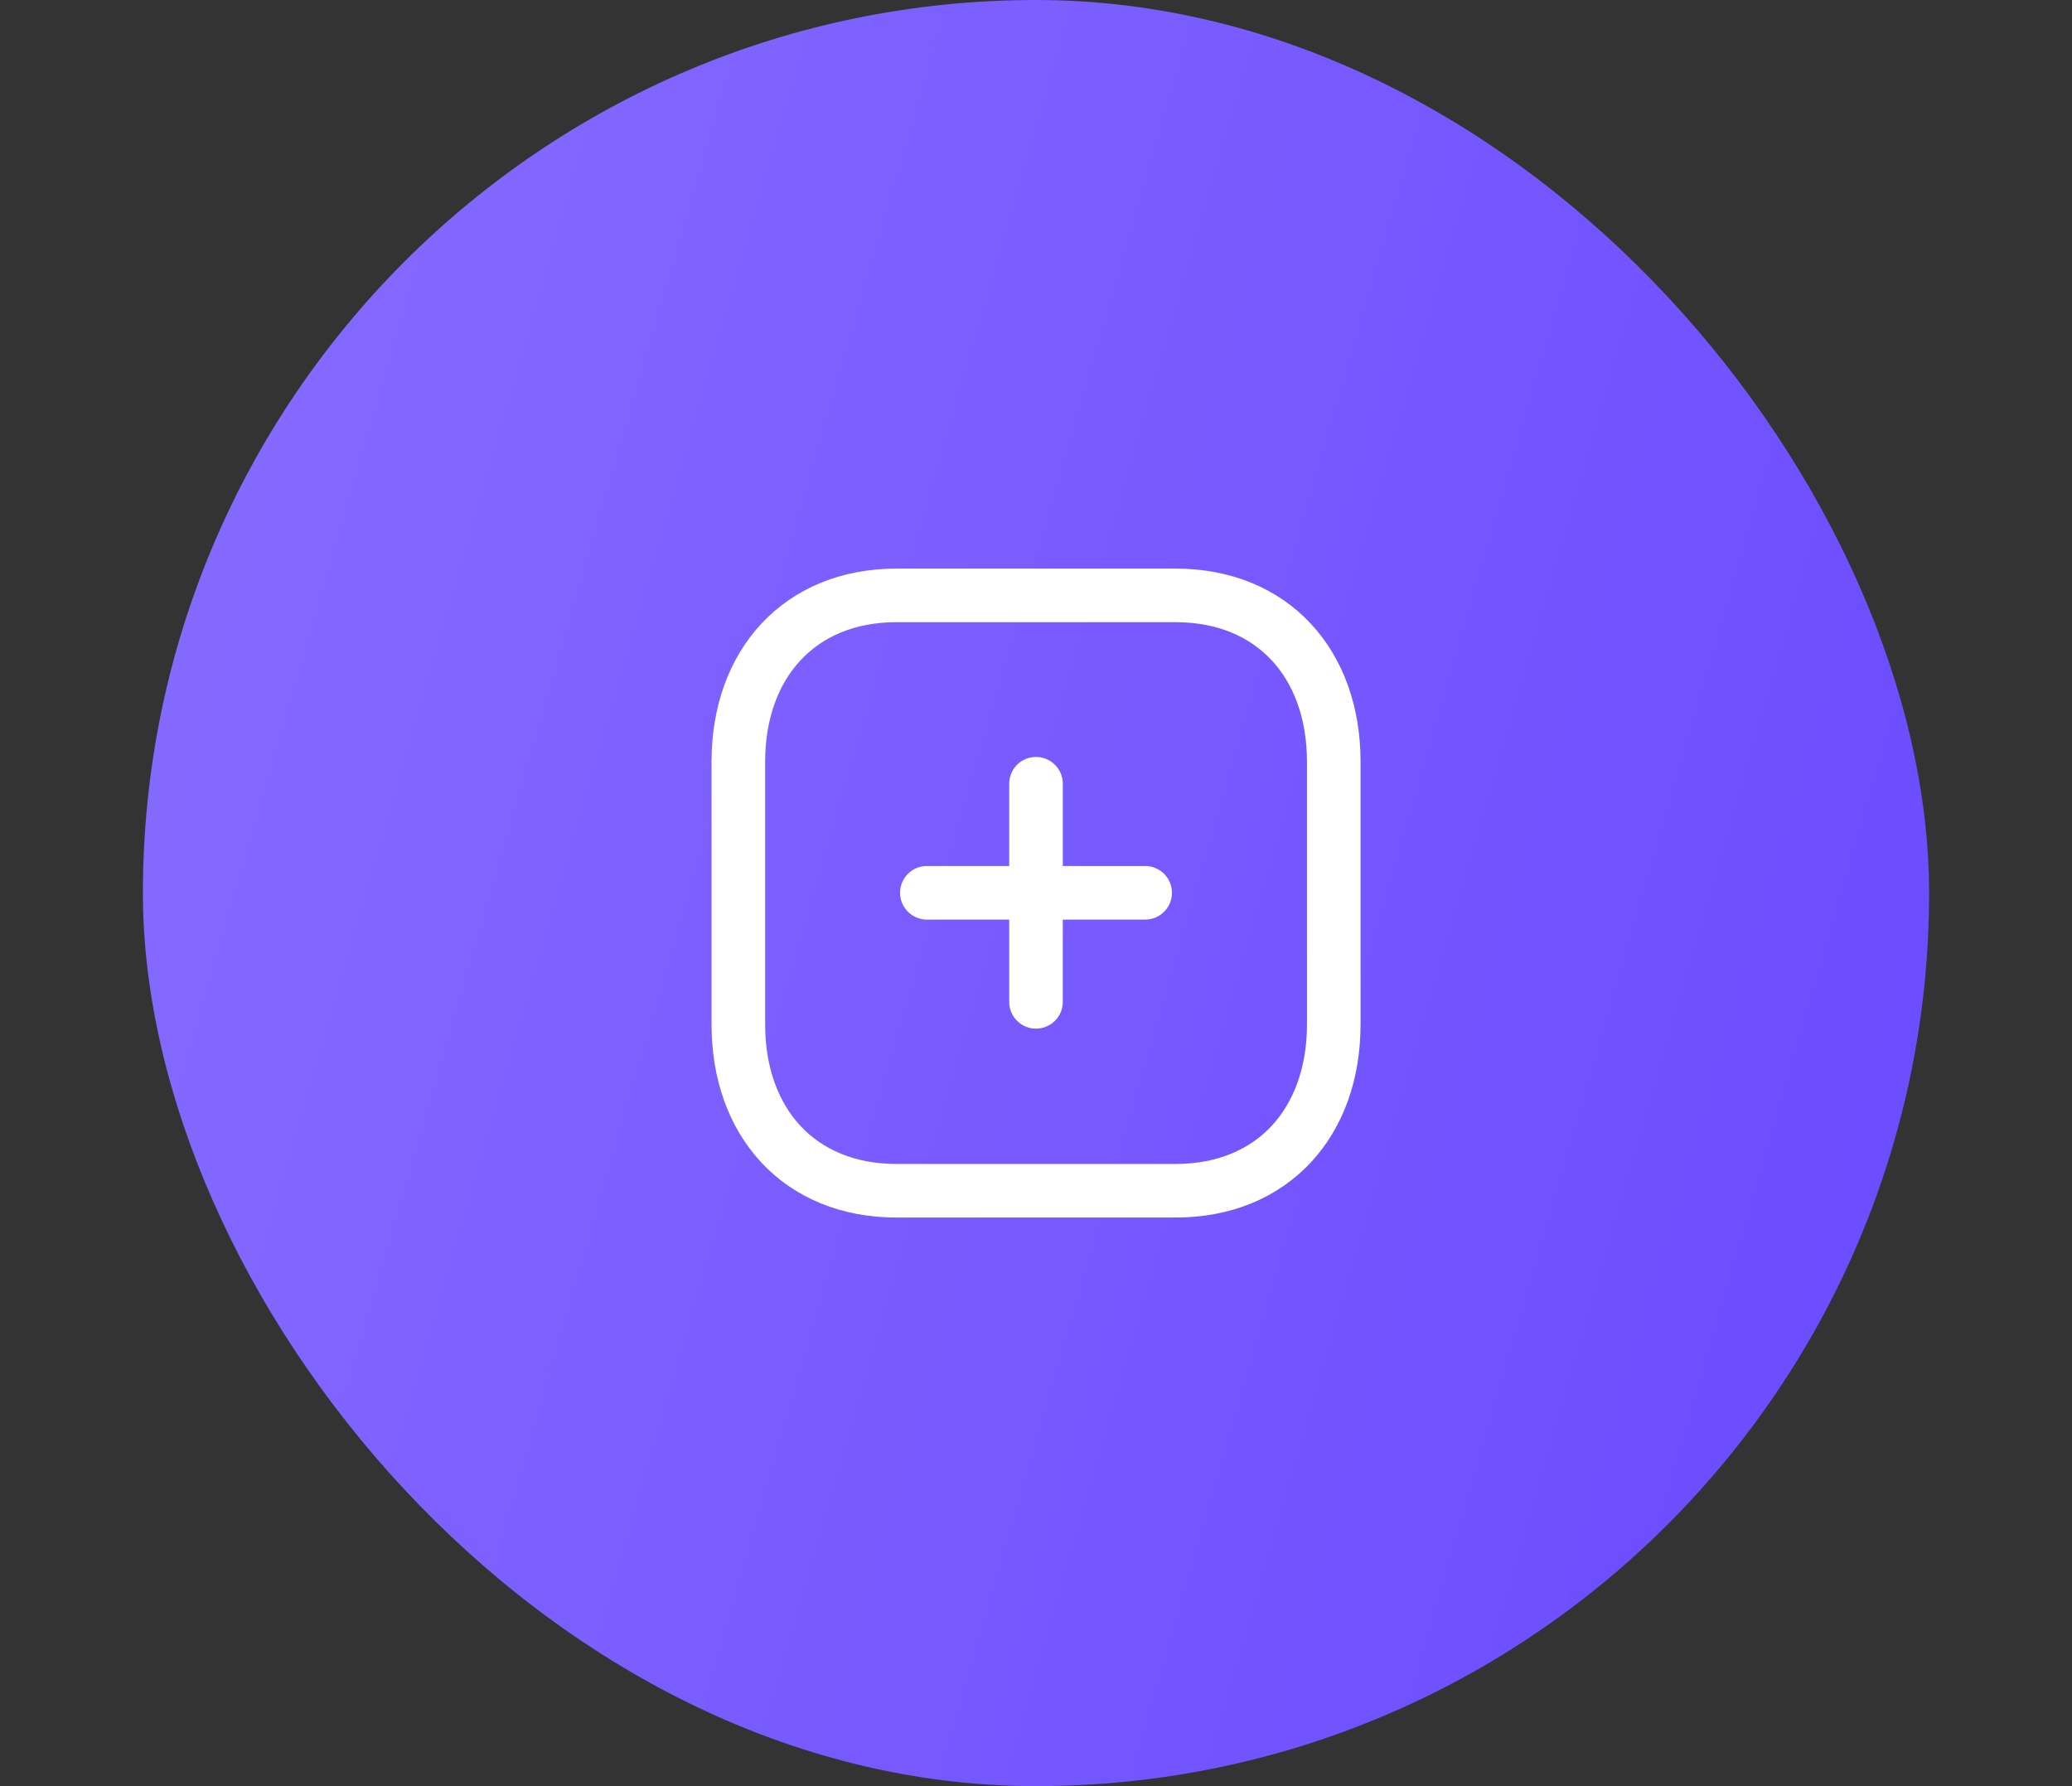 <svg width="58" height="50" viewBox="0 0 58 50" fill="none" xmlns="http://www.w3.org/2000/svg">
<rect x="0" y="0" width="58" height="50" fill="#333333" stroke="none"/>
<rect x="4" width="50" height="50" rx="25" fill="url(#paint0_linear_5718_13944)"/>
<path d="M29 21.939V28.045" stroke="white" stroke-width="1.5" stroke-linecap="round" stroke-linejoin="round"/>
<path d="M32.056 24.992H25.945" stroke="white" stroke-width="1.5" stroke-linecap="round" stroke-linejoin="round"/>
<path fill-rule="evenodd" clip-rule="evenodd" d="M32.906 16.667H25.096C22.374 16.667 20.668 18.593 20.668 21.321V28.679C20.668 31.407 22.366 33.333 25.096 33.333H32.906C35.636 33.333 37.335 31.407 37.335 28.679V21.321C37.335 18.593 35.636 16.667 32.906 16.667Z" stroke="white" stroke-width="1.5" stroke-linecap="round" stroke-linejoin="round"/>
<defs>
<linearGradient id="paint0_linear_5718_13944" x1="54" y1="50" x2="-5.496" y2="32.75" gradientUnits="userSpaceOnUse">
<stop stop-color="#6949FF"/>
<stop offset="1" stop-color="#876DFF"/>
</linearGradient>
</defs>
</svg>
